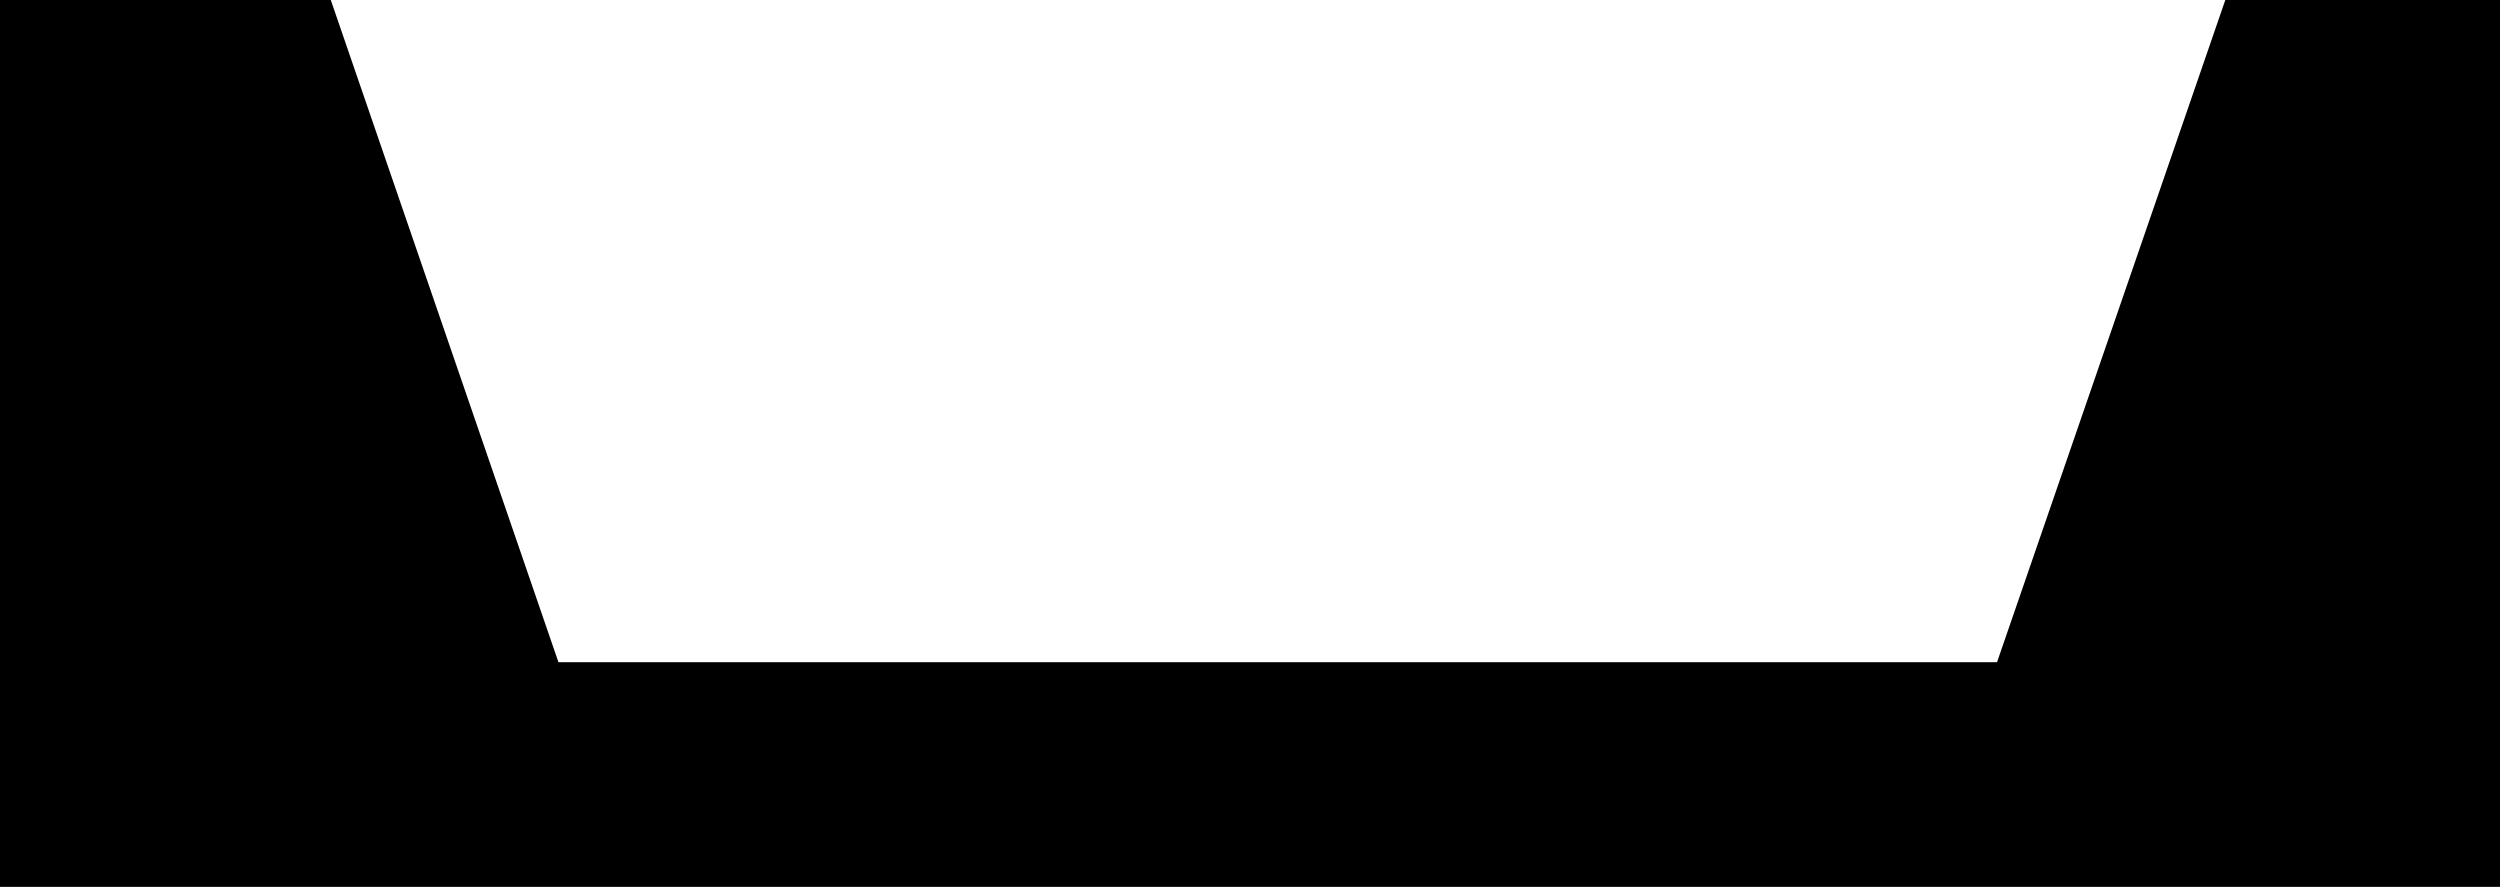 <?xml version="1.0" encoding="UTF-8"?>
<svg xmlns="http://www.w3.org/2000/svg" xmlns:xlink="http://www.w3.org/1999/xlink" width="16" height="5.676" viewBox="0 0 16 5.676">
<path fill-rule="nonzero" fill="rgb(0%, 0%, 0%)" fill-opacity="1" d="M 0 0 L 0 5.676 L 16 5.676 L 16 0 L 14.242 0 L 12.781 4.238 L 3.574 4.238 L 2.117 0 Z M 0 0 "/>
</svg>
